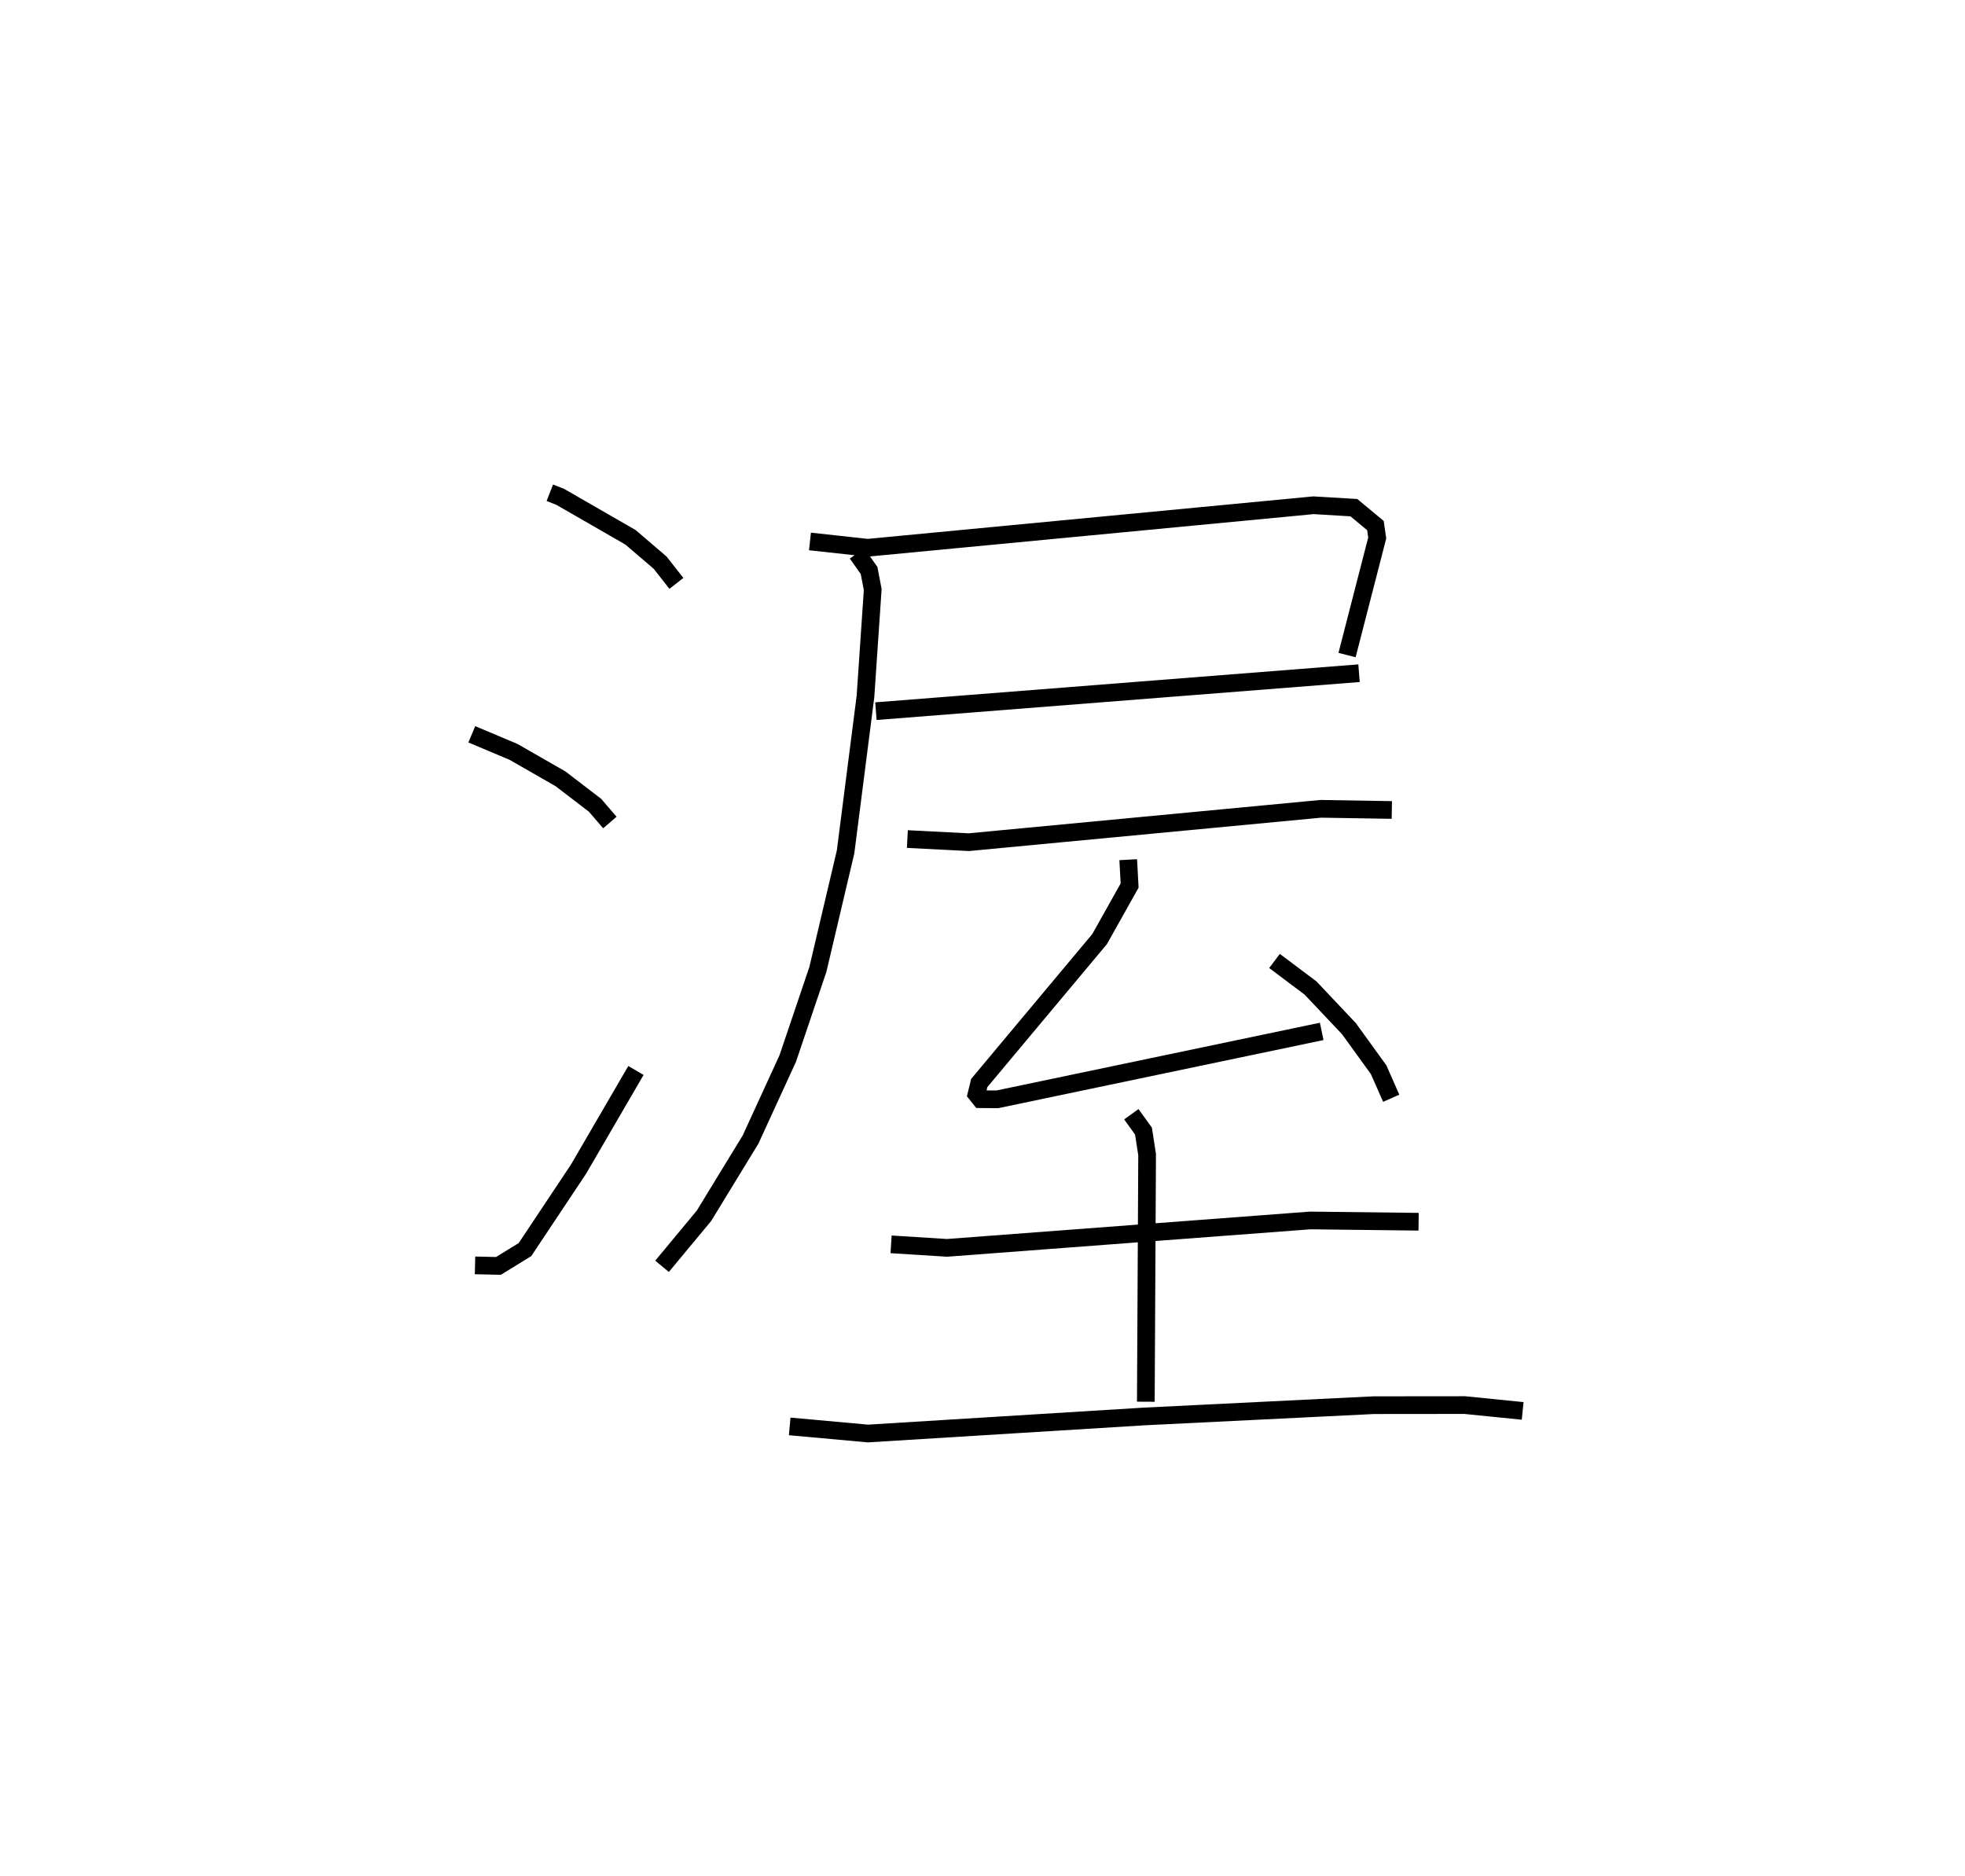<?xml version="1.0" encoding="utf-8" ?>
<svg baseProfile="full" height="106.027" version="1.1" width="111.063" xmlns="http://www.w3.org/2000/svg" xmlns:ev="http://www.w3.org/2001/xml-events" xmlns:xlink="http://www.w3.org/1999/xlink"><defs /><rect fill="white" height="106.027" width="111.063" x="0" y="0" /><path d="M25,25 m0.0,0.0 m6.076,2.854 l0.578,0.225 3.98,2.291 l1.679,1.437 0.917,1.17 m-11.564,8.53 l2.353,0.991 2.661,1.525 l1.955,1.498 0.835,0.973 m-7.621,25.032 l1.322,0.031 1.5,-0.922 l3.026,-4.546 3.247,-5.58 m9.836,-29.903 l3.267,0.357 25.194,-2.403 l2.281,0.136 1.219,1.012 l0.1,0.701 -1.705,6.619 m-26.629,3.171 l27.306,-2.146 m-28.372,-6.768 l0.678,0.958 0.208,1.081 l-0.41,6.043 -1.124,8.784 l-1.565,6.641 -1.703,5.038 l-2.104,4.585 -2.632,4.309 l-2.37,2.855 m13.866,-24.151 l3.468,0.177 19.898,-1.886 l4.016,0.065 m-14.899,2.81 l0.079,1.462 -1.698,3.028 l-6.8,8.132 -0.155,0.632 l0.227,0.284 0.948,0.008 l18.334,-3.84 m-2.667,-3.982 l2.038,1.531 2.171,2.299 l1.674,2.315 0.714,1.616 m-28.268,8.258 l3.161,0.199 20.523,-1.549 l6.131,0.072 m-16.236,-6.076 l0.687,0.954 0.205,1.333 l-0.073,13.963 m-20.129,1.395 l4.423,0.402 15.6,-0.963 l12.988,-0.639 5.142,-0.005 l3.275,0.329 " fill="none" stroke="black" stroke-width="1" /></svg>